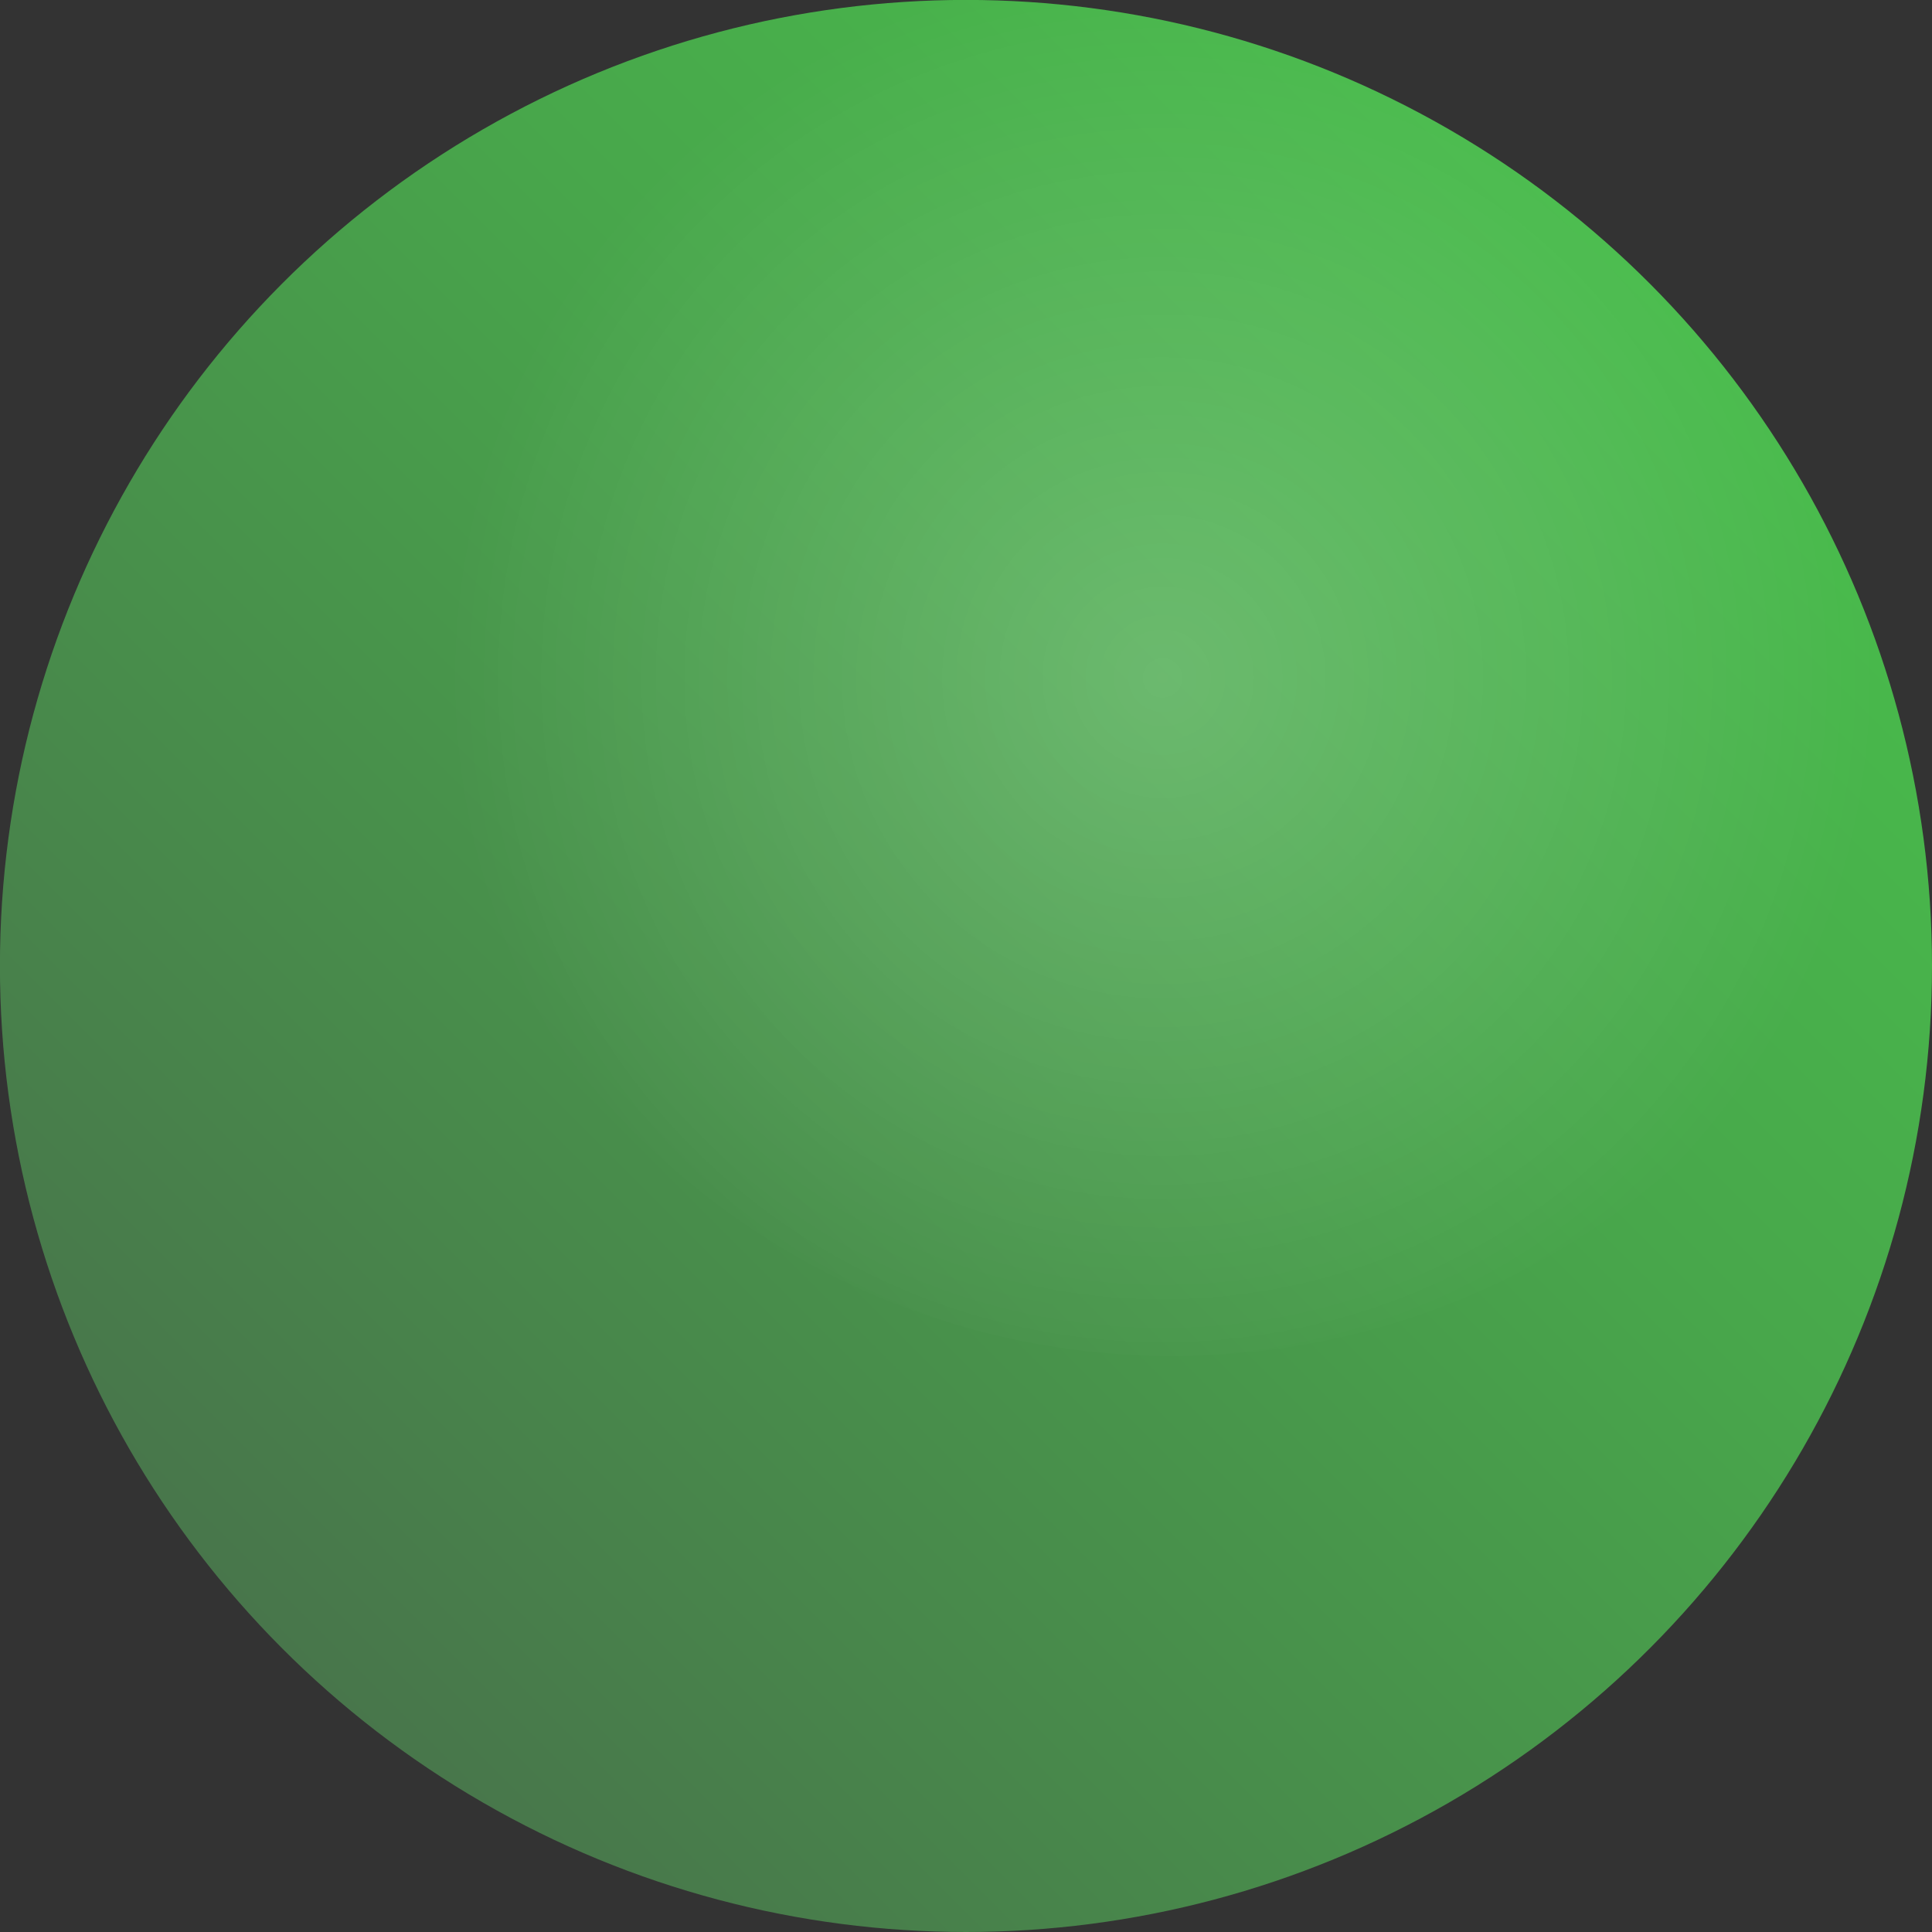 <?xml version="1.0" encoding="utf-8"?>
<!-- Generator: Adobe Illustrator 16.0.0, SVG Export Plug-In . SVG Version: 6.00 Build 0)  -->
<!DOCTYPE svg PUBLIC "-//W3C//DTD SVG 1.1//EN" "http://www.w3.org/Graphics/SVG/1.1/DTD/svg11.dtd">
<svg version="1.1" id="Layer_1" xmlns="http://www.w3.org/2000/svg" xmlns:xlink="http://www.w3.org/1999/xlink" x="0px" y="0px"
	 width="26.129px" height="26.129px" viewBox="0 0 26.129 26.129" enable-background="new 0 0 26.129 26.129" xml:space="preserve">
<rect x="0" y="0" width="26.129" height="26.129" fill="#333333" stroke="none"/>
<g>
	
		<linearGradient id="SVGID_1_" gradientUnits="userSpaceOnUse" x1="-2369.149" y1="410.871" x2="-2350.673" y2="392.394" gradientTransform="matrix(-1 0 0 -1 -2346.847 414.696)">
		<stop  offset="0" style="stop-color:#48BB4B"/>
		<stop  offset="0.345" style="stop-color:#48A74B"/>
		<stop  offset="1" style="stop-color:#48764B"/>
	</linearGradient>
	<circle fill="url(#SVGID_1_)" cx="13.064" cy="13.064" r="13.065"/>
	
		<radialGradient id="SVGID_2_" cx="-155.208" cy="277.032" r="9.663" gradientTransform="matrix(1 0 0 -1 170.93 286.2)" gradientUnits="userSpaceOnUse">
		<stop  offset="0" style="stop-color:#FFFFFF;stop-opacity:0.978"/>
		<stop  offset="1" style="stop-color:#FFFFFF;stop-opacity:0"/>
	</radialGradient>
	<path opacity="0.2" fill="url(#SVGID_2_)" enable-background="new    " d="M25.855,10.396C24.624,4.46,19.365,0,13.064,0
		C11.497,0,10,0.289,8.609,0.795C6.744,2.654,5.588,5.226,5.588,8.068c0,5.672,4.599,10.271,10.271,10.271
		C20.729,18.338,24.799,14.945,25.855,10.396z"/>
</g>
</svg>
